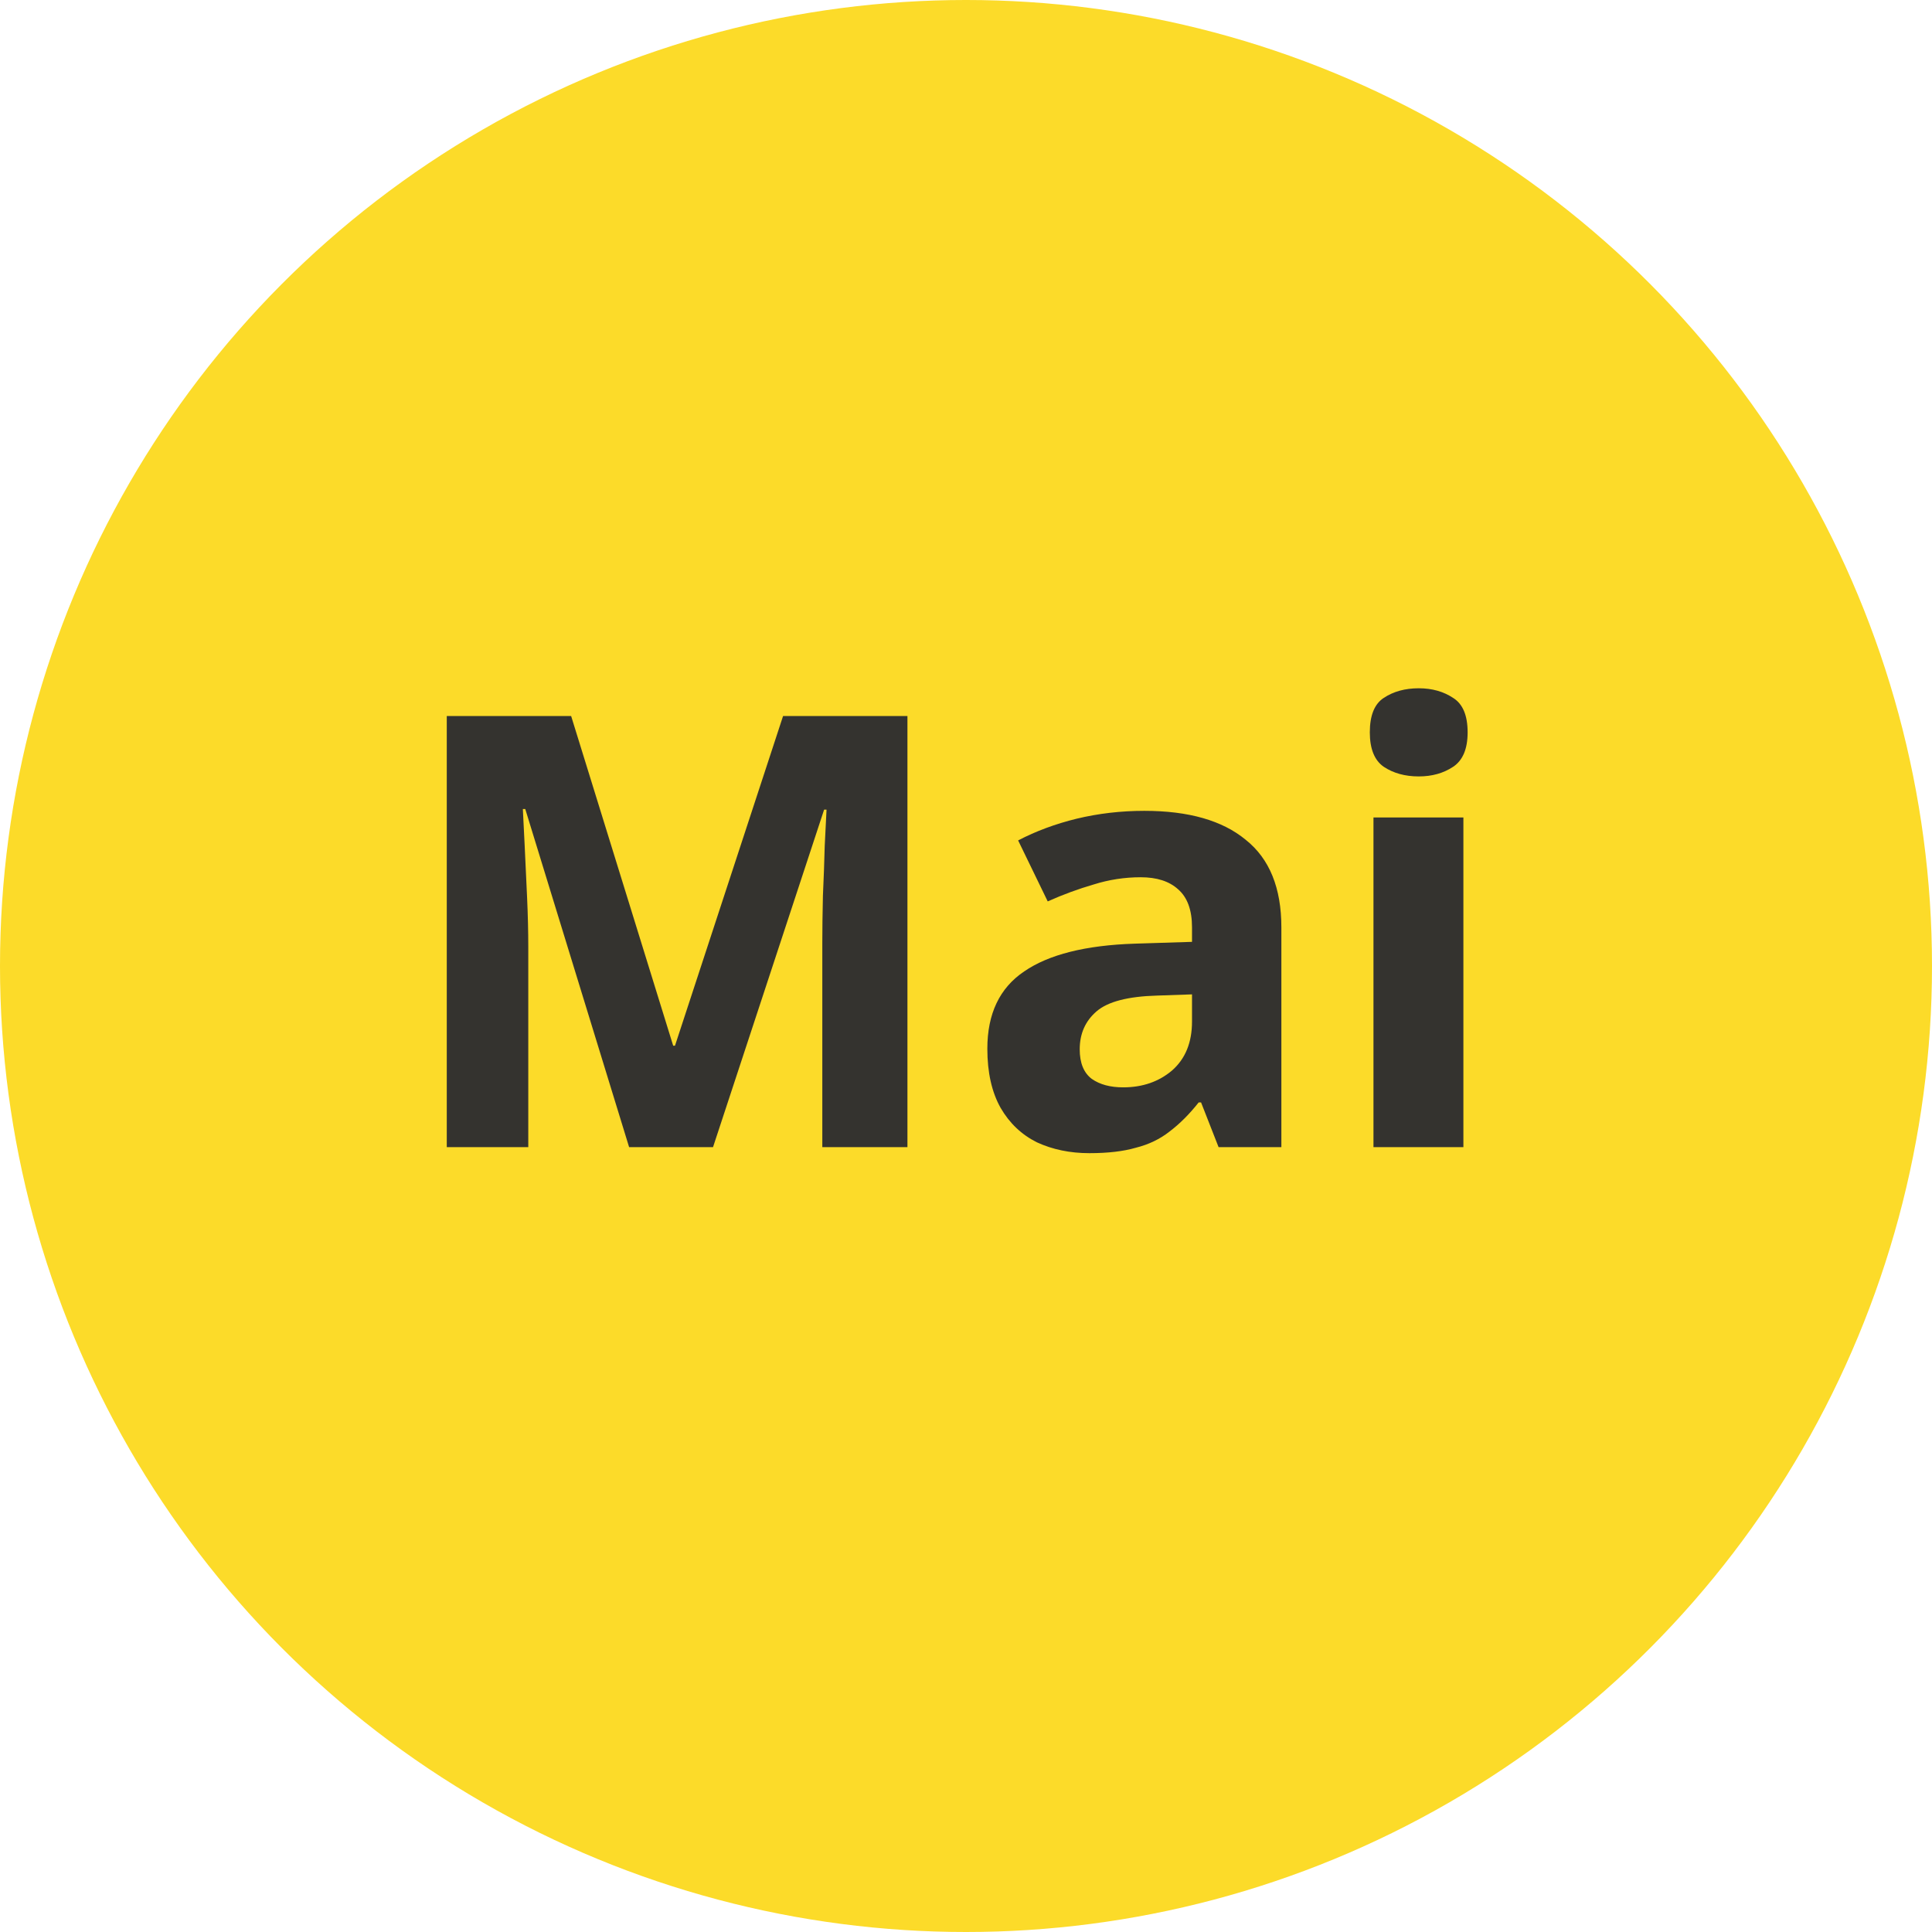 <svg width="64" height="64" viewBox="0 0 64 64" fill="none" xmlns="http://www.w3.org/2000/svg">
<circle cx="32" cy="32" r="32" fill="#FCDB29"/>
<path d="M20.84 38L17.4 26.8H17.32C17.333 27.067 17.353 27.467 17.38 28C17.407 28.533 17.433 29.107 17.46 29.72C17.487 30.32 17.5 30.867 17.5 31.36V38H14.8L14.8 23.72H18.92L22.3 34.64H22.36L25.94 23.72H30.06V38H27.24V31.24C27.24 30.787 27.247 30.267 27.26 29.68C27.287 29.093 27.307 28.54 27.32 28.02C27.347 27.487 27.367 27.087 27.38 26.82H27.3L23.62 38H20.84ZM37.907 26.86C39.374 26.86 40.494 27.18 41.267 27.82C42.054 28.447 42.447 29.413 42.447 30.72V38H40.367L39.787 36.52H39.707C39.401 36.907 39.081 37.227 38.747 37.48C38.427 37.733 38.054 37.913 37.627 38.02C37.214 38.14 36.7 38.2 36.087 38.2C35.447 38.2 34.867 38.08 34.347 37.84C33.84 37.587 33.441 37.207 33.147 36.7C32.854 36.18 32.707 35.527 32.707 34.74C32.707 33.58 33.114 32.727 33.927 32.18C34.74 31.62 35.961 31.313 37.587 31.26L39.487 31.2V30.72C39.487 30.147 39.334 29.727 39.027 29.46C38.734 29.193 38.321 29.06 37.787 29.06C37.254 29.06 36.734 29.14 36.227 29.3C35.721 29.447 35.214 29.633 34.707 29.86L33.727 27.84C34.314 27.533 34.961 27.293 35.667 27.12C36.387 26.947 37.134 26.86 37.907 26.86ZM38.327 32.98C37.367 33.007 36.7 33.18 36.327 33.5C35.954 33.82 35.767 34.24 35.767 34.76C35.767 35.213 35.901 35.54 36.167 35.74C36.434 35.927 36.781 36.02 37.207 36.02C37.847 36.02 38.387 35.833 38.827 35.46C39.267 35.073 39.487 34.533 39.487 33.84V32.94L38.327 32.98ZM48.477 27.08V38H45.498V27.08H48.477ZM46.998 22.8C47.438 22.8 47.818 22.907 48.138 23.12C48.458 23.32 48.617 23.7 48.617 24.26C48.617 24.807 48.458 25.187 48.138 25.4C47.818 25.613 47.438 25.72 46.998 25.72C46.544 25.72 46.157 25.613 45.837 25.4C45.531 25.187 45.377 24.807 45.377 24.26C45.377 23.7 45.531 23.32 45.837 23.12C46.157 22.907 46.544 22.8 46.998 22.8Z" fill="#34332F"/>
</svg>
